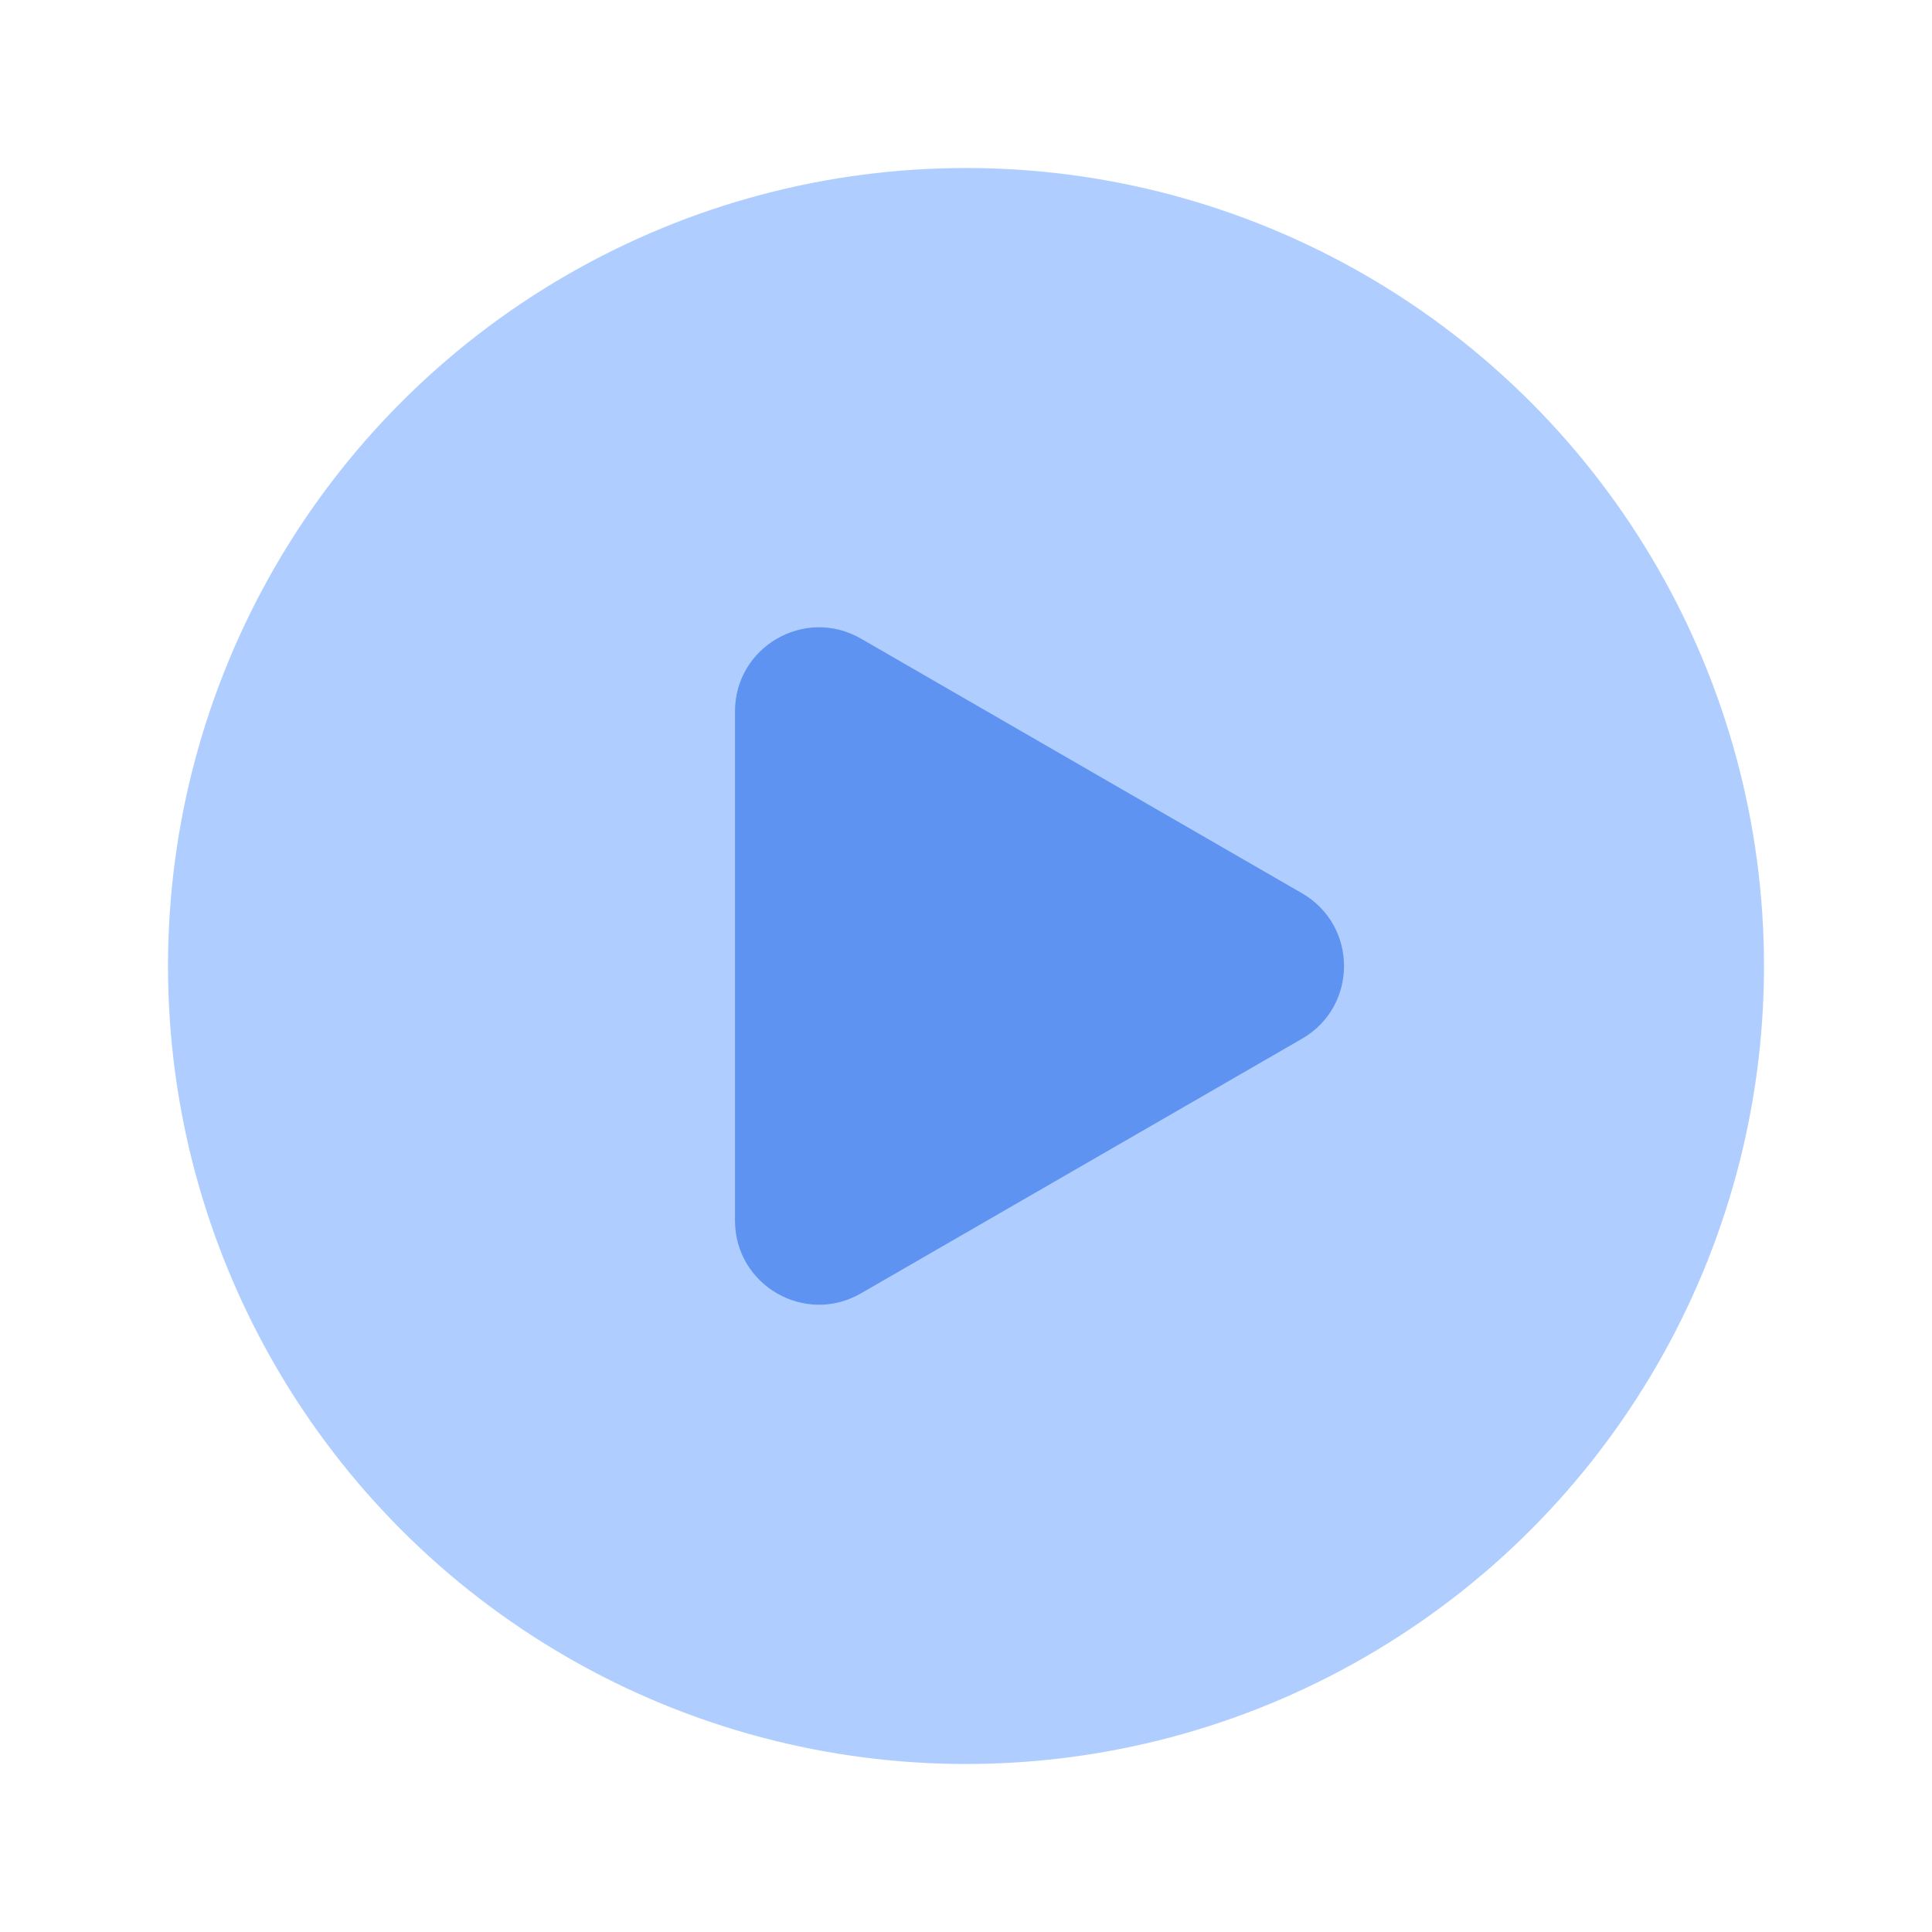 <svg width="23" height="23" viewBox="0 0 23 23" fill="none" xmlns="http://www.w3.org/2000/svg">
<g filter="url(#filter0_d_1826_9293)">
<circle cx="11.5" cy="11.5" r="9.5" fill="#afceff"/>
</g>
<path d="M15.5 10.634C16.167 11.019 16.167 11.981 15.5 12.366L10.25 15.397C9.583 15.782 8.75 15.301 8.75 14.531V8.469C8.75 7.699 9.583 7.218 10.25 7.603L15.5 10.634Z" fill="#5f93f1"/>
<defs>
<filter id="filter0_d_1826_9293" x="0" y="0" width="23" height="23" filterUnits="userSpaceOnUse" color-interpolation-filters="sRGB">
<feFlood flood-opacity="0" result="BackgroundImageFix"/>
<feColorMatrix in="SourceAlpha" type="matrix" values="0 0 0 0 0 0 0 0 0 0 0 0 0 0 0 0 0 0 127 0" result="hardAlpha"/>
<feOffset/>
<feGaussianBlur stdDeviation="1"/>
<feComposite in2="hardAlpha" operator="out"/>
<feColorMatrix type="matrix" values="0 0 0 0 1 0 0 0 0 1 0 0 0 0 1 0 0 0 1 0"/>
<feBlend mode="normal" in2="BackgroundImageFix" result="effect1_dropShadow_1826_9293"/>
<feBlend mode="normal" in="SourceGraphic" in2="effect1_dropShadow_1826_9293" result="shape"/>
</filter>
</defs>
</svg>
